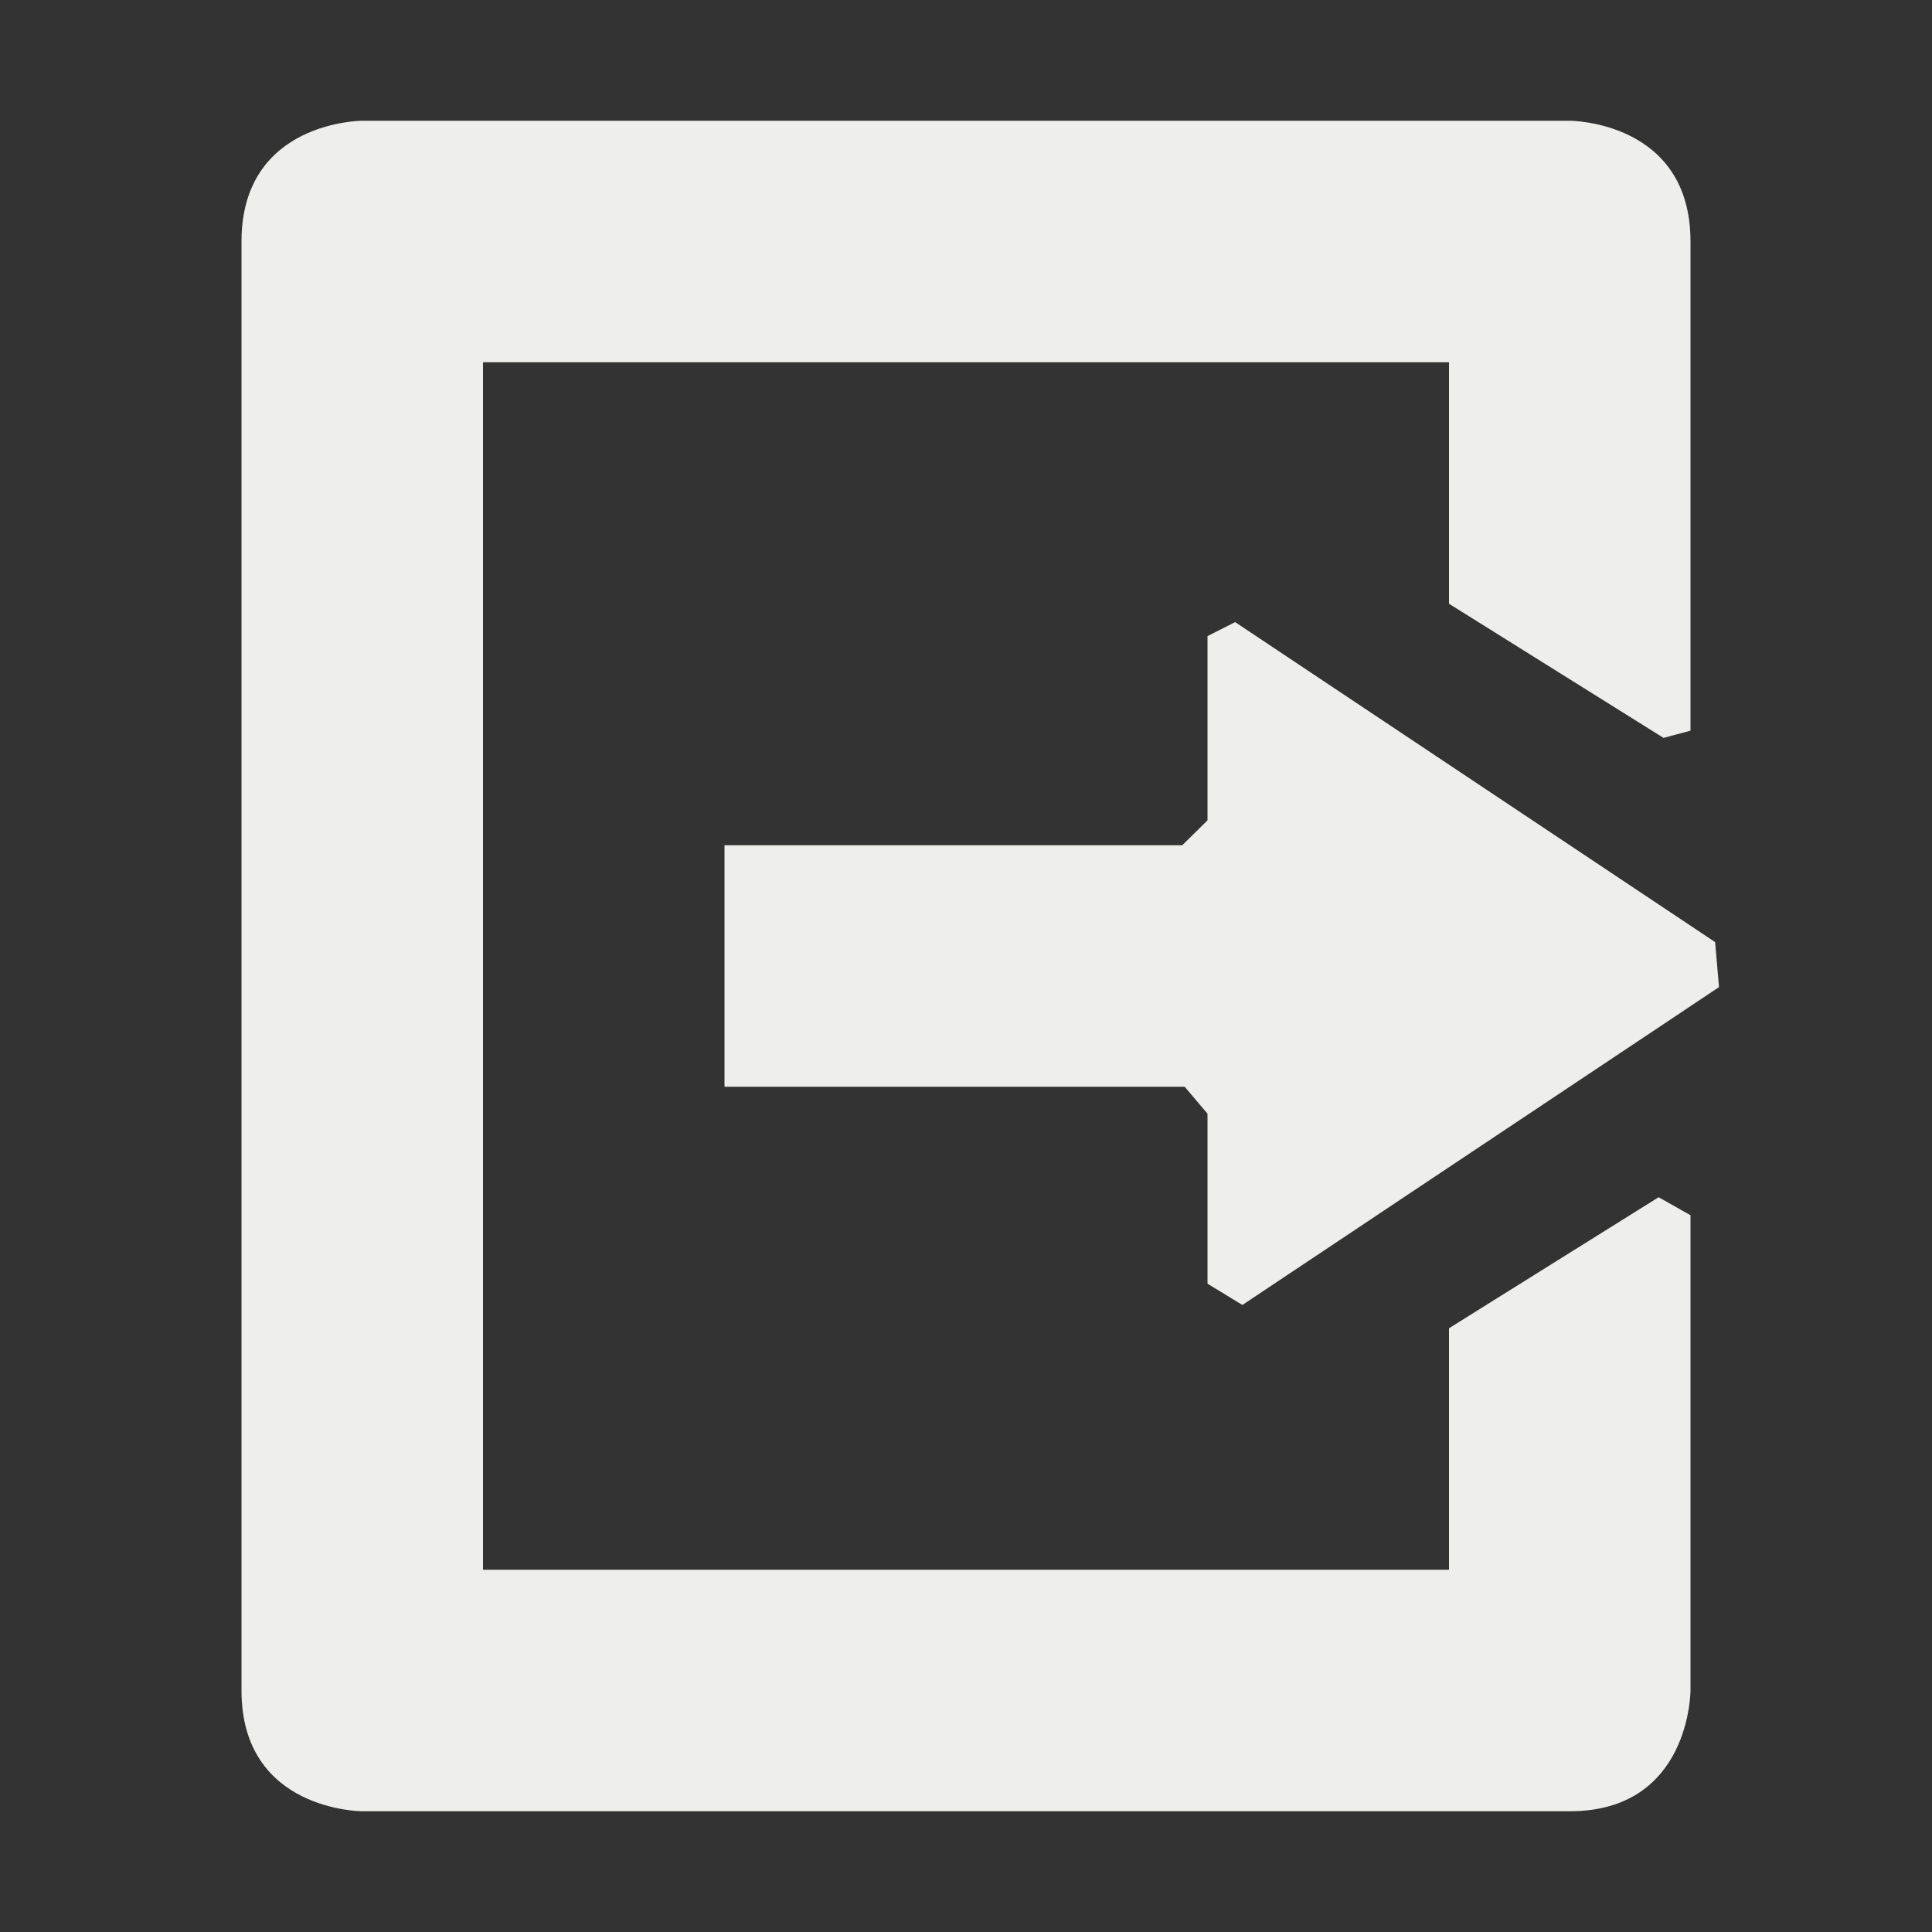 <?xml version="1.0" encoding="UTF-8" standalone="no"?>
<svg
   width="16"
   height="16"
   version="1.1"
   id="svg7"
   sodipodi:docname="stock_task-assigned-to.svg"
   inkscape:version="1.1.2 (0a00cf5339, 2022-02-04)"
   xmlns:inkscape="http://www.inkscape.org/namespaces/inkscape"
   xmlns:sodipodi="http://sodipodi.sourceforge.net/DTD/sodipodi-0.dtd"
   xmlns="http://www.w3.org/2000/svg"
   xmlns:svg="http://www.w3.org/2000/svg">
  <rect width="100%" height="100%" fill="#333333" stroke="none"/>
  <sodipodi:namedview
     id="namedview9"
     pagecolor="#000000"
     bordercolor="#666666"
     borderopacity="1.0"
     inkscape:pageshadow="2"
     inkscape:pageopacity="0"
     inkscape:pagecheckerboard="0"
     showgrid="false"
     inkscape:zoom="51.6875"
     inkscape:cx="8.0096735"
     inkscape:cy="8"
     inkscape:window-width="1920"
     inkscape:window-height="1051"
     inkscape:window-x="0"
     inkscape:window-y="29"
     inkscape:window-maximized="1"
     inkscape:current-layer="svg7" />
  <defs
     id="defs3">
    <style
       id="current-color-scheme"
       type="text/css">
   .ColorScheme-Text { color:#eeeeec; } .ColorScheme-Highlight { color:#367bf0; } .ColorScheme-NeutralText { color:#ffcc44; } .ColorScheme-PositiveText { color:#3db47e; } .ColorScheme-NegativeText { color:#dd4747; }
  </style>
  </defs>
  <path
     style="fill:currentColor"
     class="ColorScheme-Text"
     d="M 3,1 C 3,1 2,1 2,2 v 12 c 0,1 1,1 1,1 h 10 c 1,0 1,-1 1,-1 V 10.064 L 13.736,9.915 v 0 L 12,11 v 2 H 4 V 3 h 8 v 2 l 1.777,1.111 v 0 L 14,6.051 V 2 C 14,1 13,1 13,1 Z M 10.229,5.152 10,5.268 V 6.794 L 9.791,7 V 7 H 6 V 9 H 9.811 V 9 L 10,9.223 v 1.408 l 0.289,0.176 v 0 l 3.947,-2.632 -0.032,-0.373 v 0 z"
     id="path5"
     sodipodi:nodetypes="csscscccccccccccccsccccccccccccccccccc" />
</svg>
